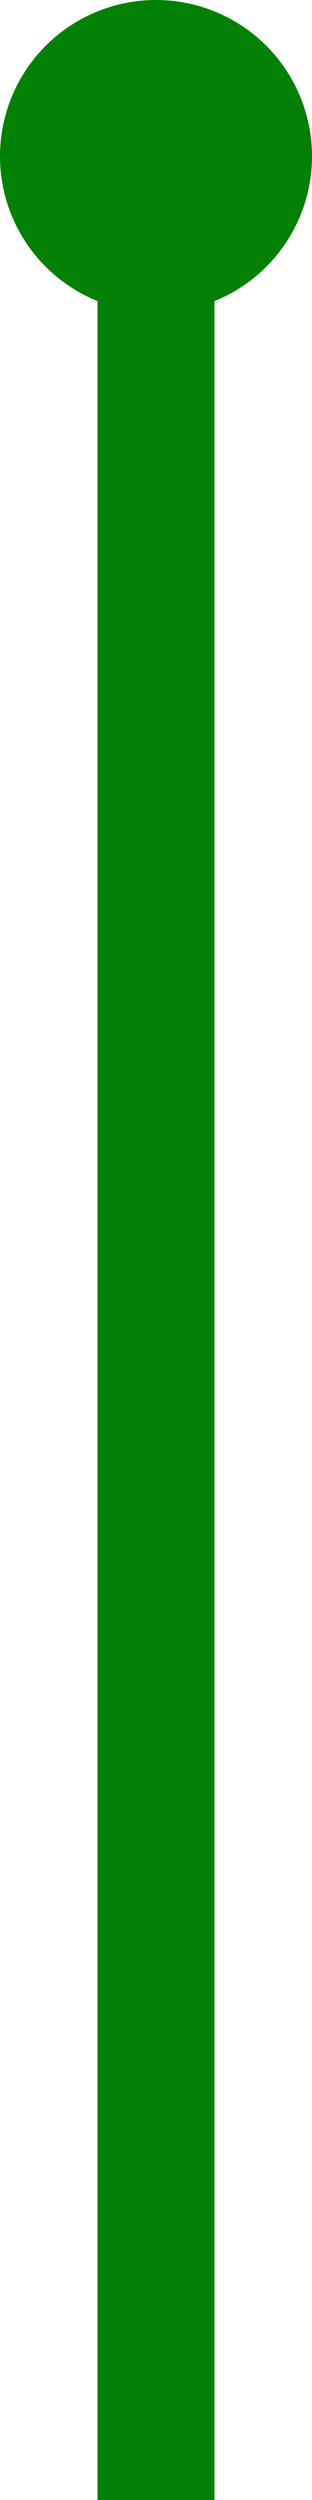 <?xml version="1.0" encoding="UTF-8" standalone="no"?>
<svg
   xmlns="http://www.w3.org/2000/svg"
   version="1.1"
   viewBox="0 0 16 128"
   width="16"
   height="128">
  <circle cx="8" cy="8" r="8" fill="rgb(4,129,4)"/>
  <rect x="5" width="6" y="8" height="128"  fill="rgb(4,129,4)"/>
</svg>
